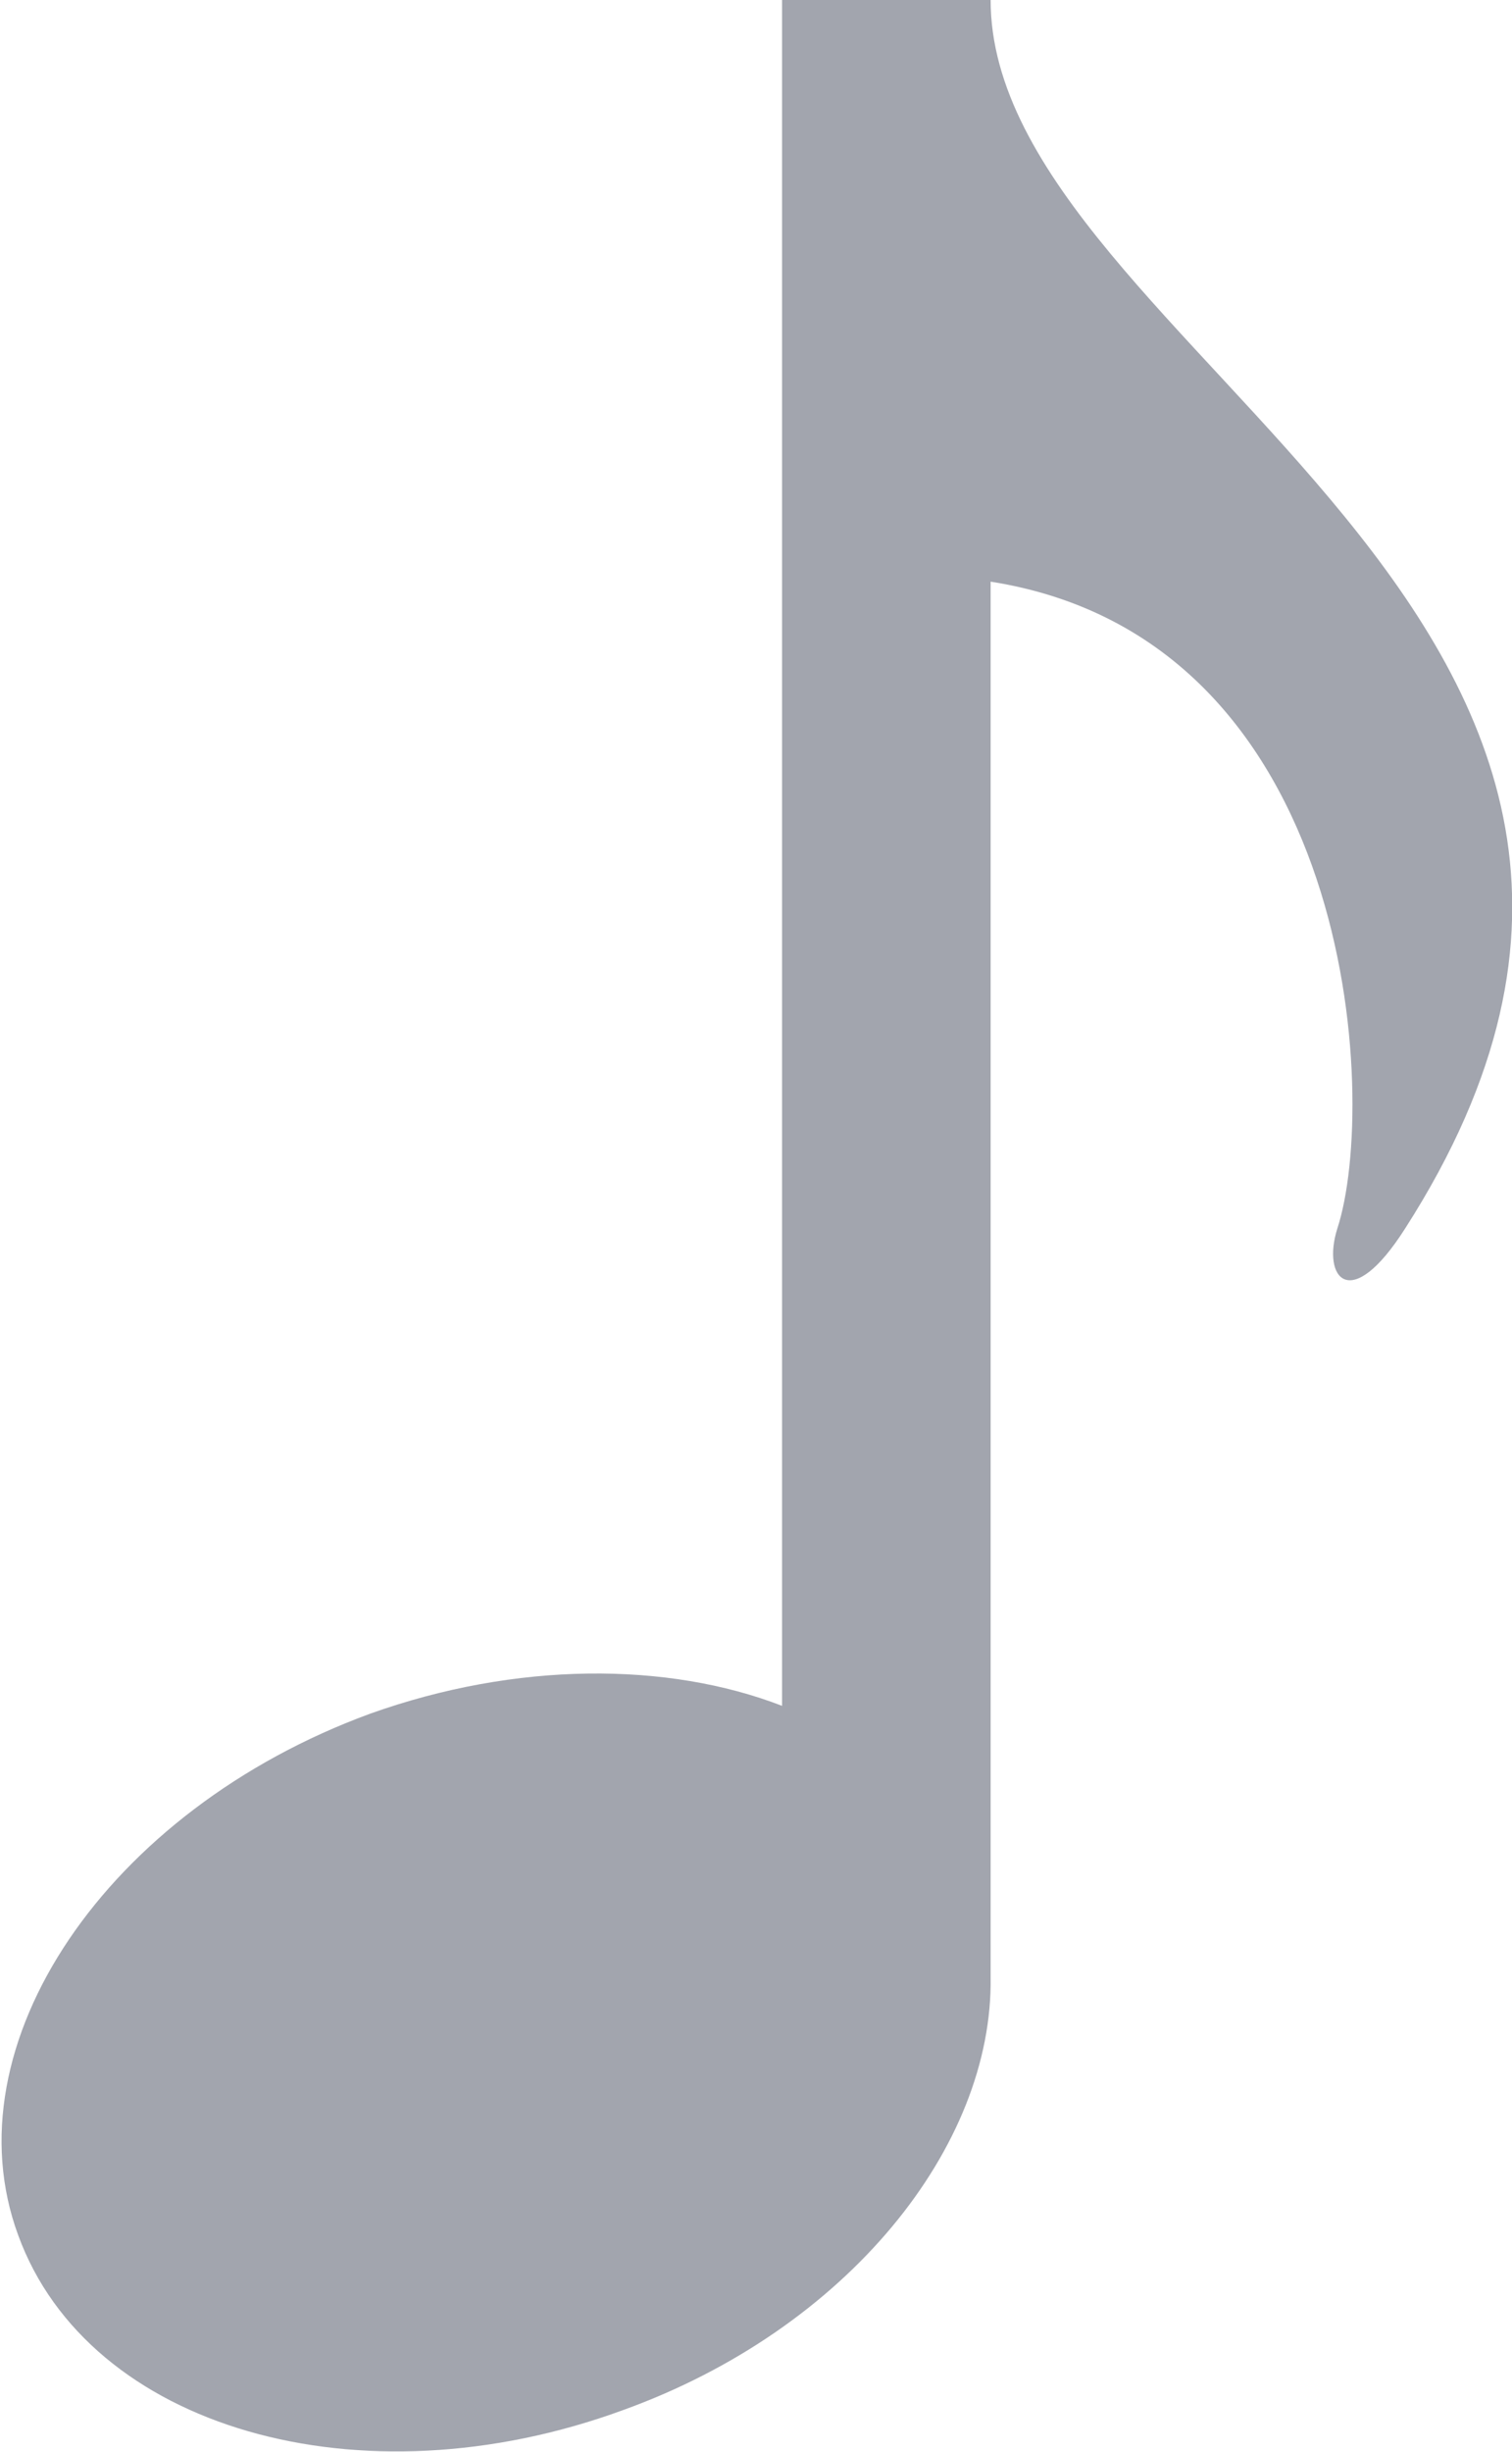 <?xml version="1.0" encoding="utf-8"?>
<!-- Generator: Adobe Illustrator 19.0.0, SVG Export Plug-In . SVG Version: 6.00 Build 0)  -->
<svg version="1.1" id="Capa_1" xmlns="http://www.w3.org/2000/svg" xmlns:xlink="http://www.w3.org/1999/xlink" x="0px" y="0px"
	 viewBox="-268 373.9 58 94" style="enable-background:new -268 373.9 58 94;" xml:space="preserve">
<style type="text/css">
	.st0{fill:#A2A5AE;}
</style>
<g>
	<path class="st0" d="M-230,373.9h-8v65.4c-4.4-1.7-10.2-1.7-15.8,0.3c-10.1,3.7-16.2,12.7-13.5,20c2.7,7.4,13.1,10.4,23.2,6.7
		c8.6-3.1,14.2-10.1,14.1-16.6v-53.5c14,2.2,14.9,19.9,13.3,24.8c-0.6,1.9,0.5,3.3,2.6,0C-199.1,397.6-230,387.3-230,373.9z"/>
</g>
</svg>
